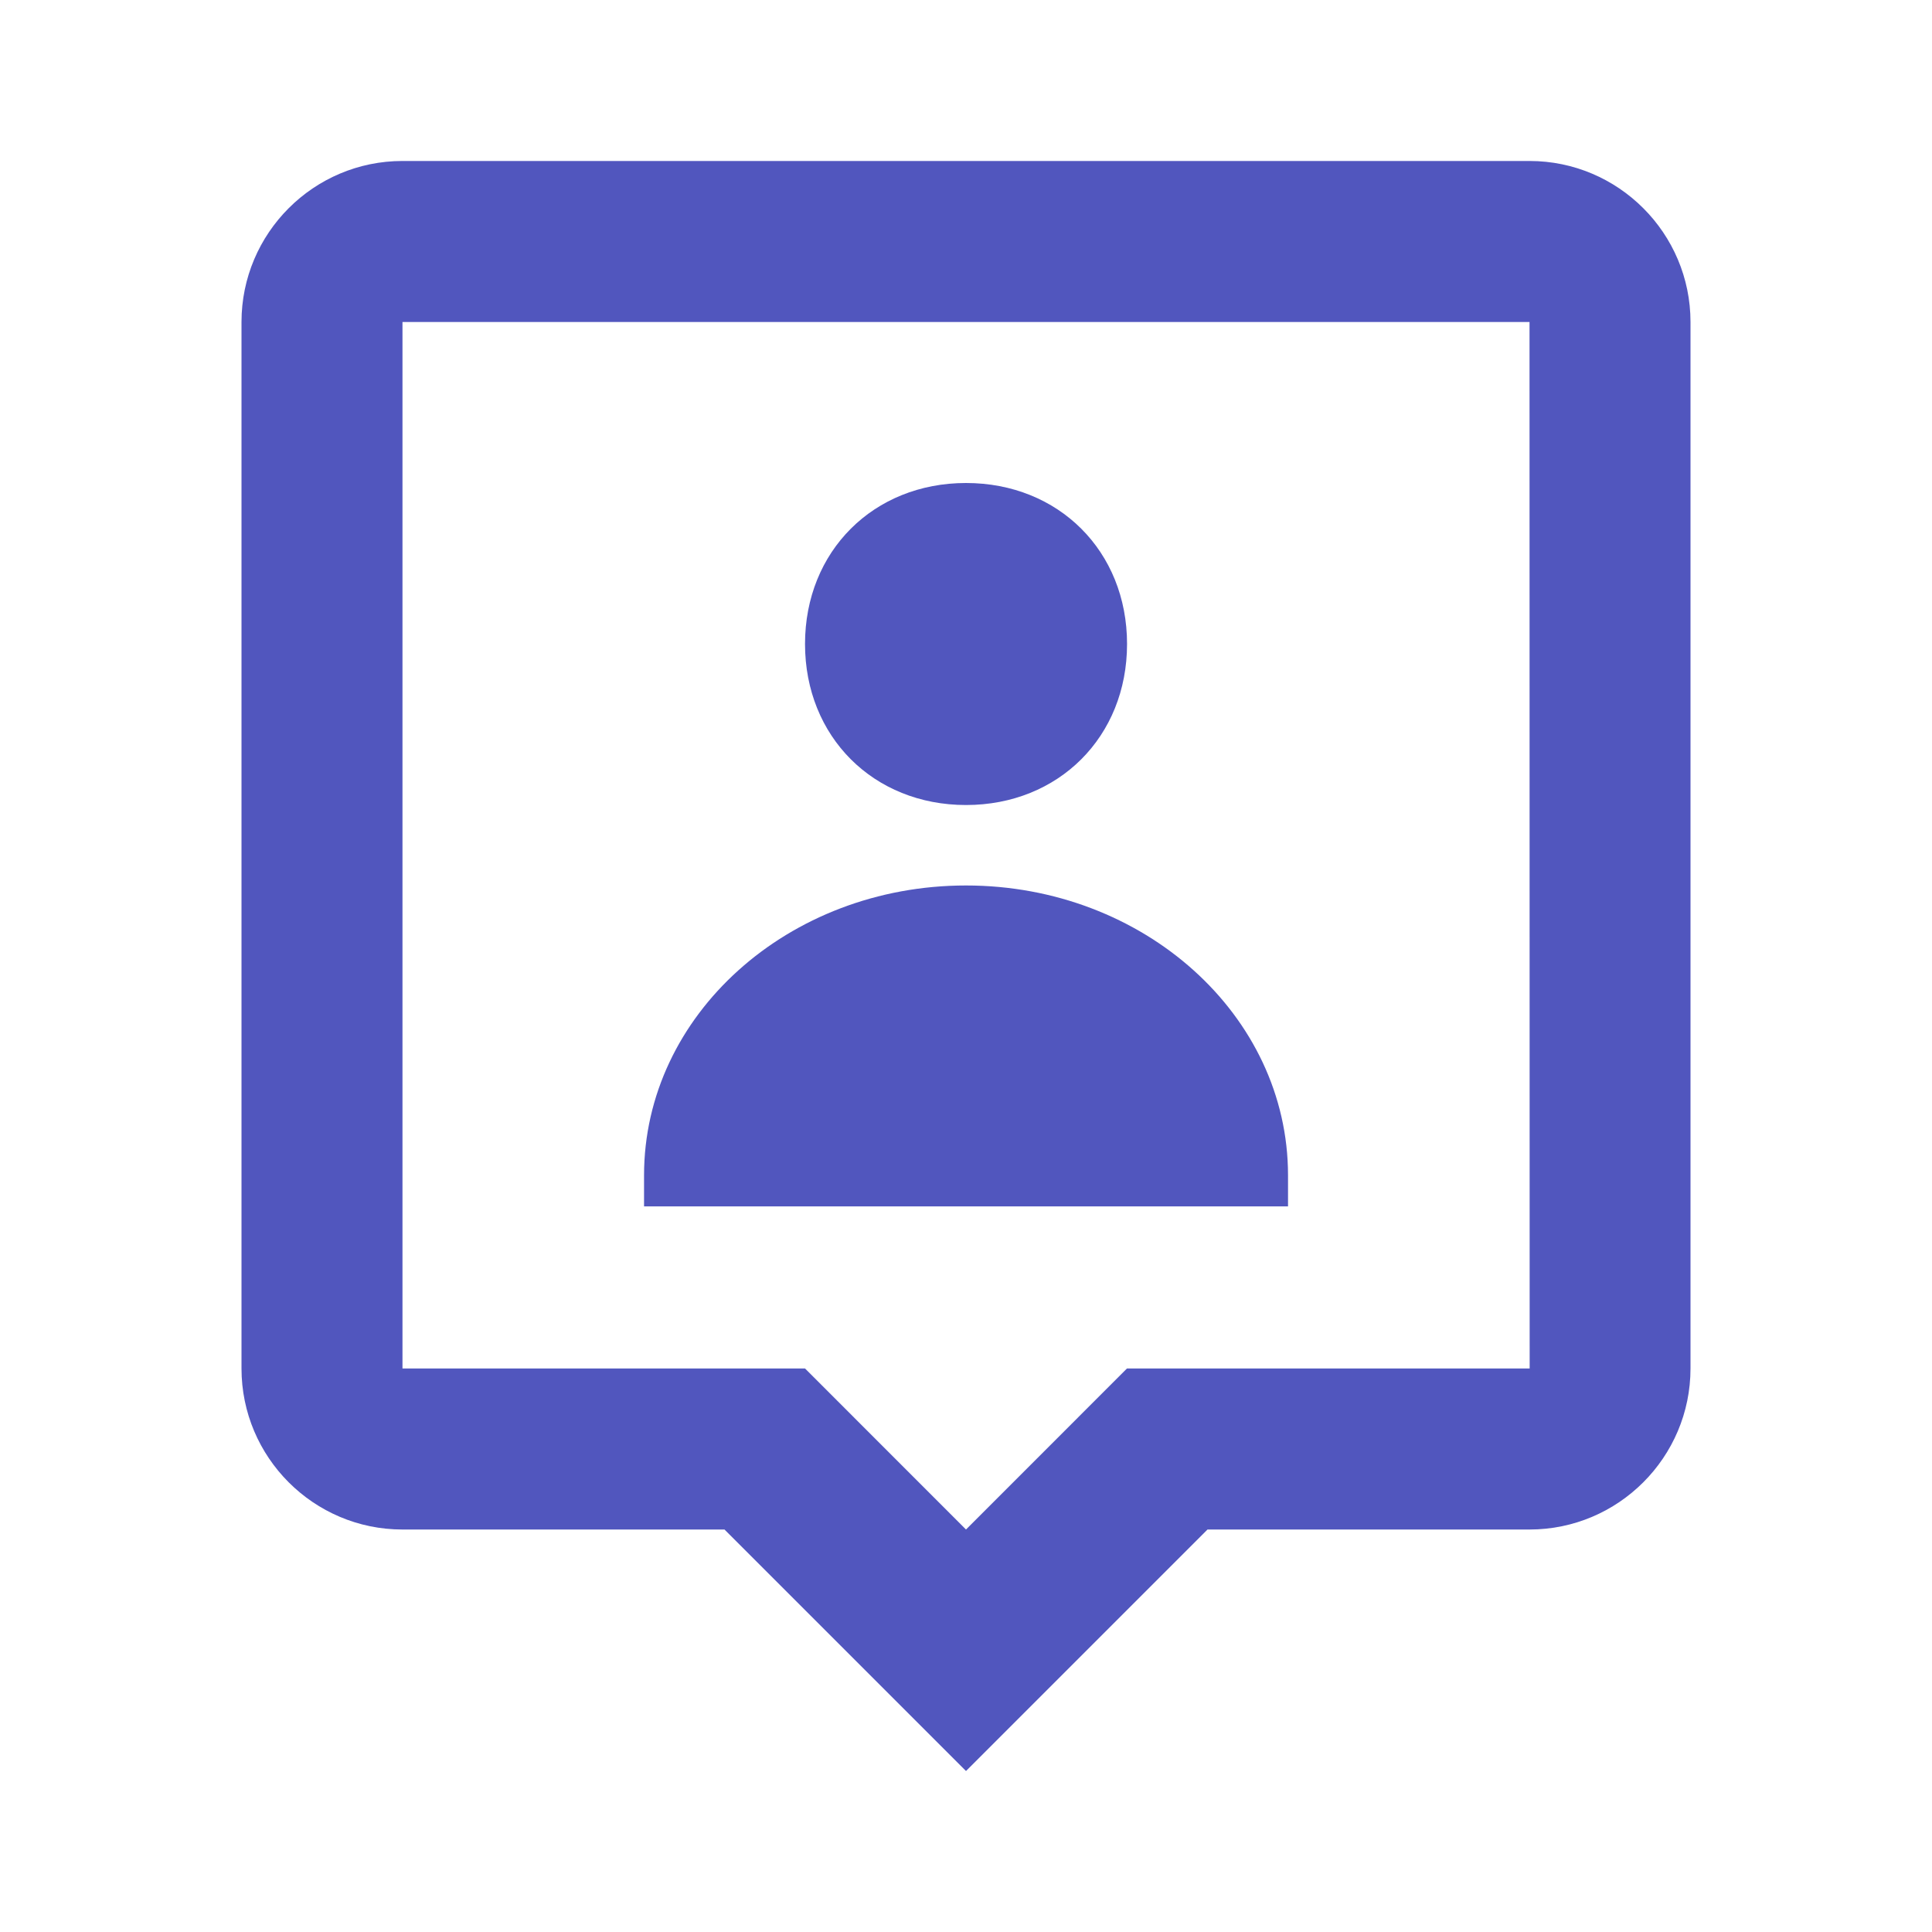 <svg width="28" height="28" viewBox="0 0 28 28" fill="none" xmlns="http://www.w3.org/2000/svg">
<mask id="mask0_268_13945" style="mask-type:luminance" maskUnits="userSpaceOnUse" x="0" y="0" width="28" height="28">
<rect width="28" height="28" fill="white"/>
</mask>
<g mask="url(#mask0_268_13945)">
<path fill-rule="evenodd" clip-rule="evenodd" d="M14 11.667C15.343 11.667 16.334 10.677 16.334 9.333C16.334 7.989 15.343 7 14 7C12.659 7 11.667 7.989 11.667 9.333C11.667 10.677 12.659 11.667 14 11.667ZM14 12.833C11.423 12.833 9.334 14.714 9.334 17.033V17.484H18.667V17.033C18.667 14.714 16.577 12.833 14 12.833Z" fill="#5156BE"/>
<path fill-rule="evenodd" clip-rule="evenodd" d="M22.167 2.333H5.833C4.546 2.333 3.5 3.38 3.5 4.667V19.833C3.5 21.12 4.546 22.167 5.833 22.167H10.5L14 25.667L17.5 22.167H22.167C23.453 22.167 24.5 21.12 24.5 19.833V4.667C24.5 3.38 23.453 2.333 22.167 2.333ZM16.333 19.833L14 22.167L11.667 19.833H5.833V4.667H22.167L22.169 19.833H16.333Z" fill="#5156BE"/>
</g>
</svg>
